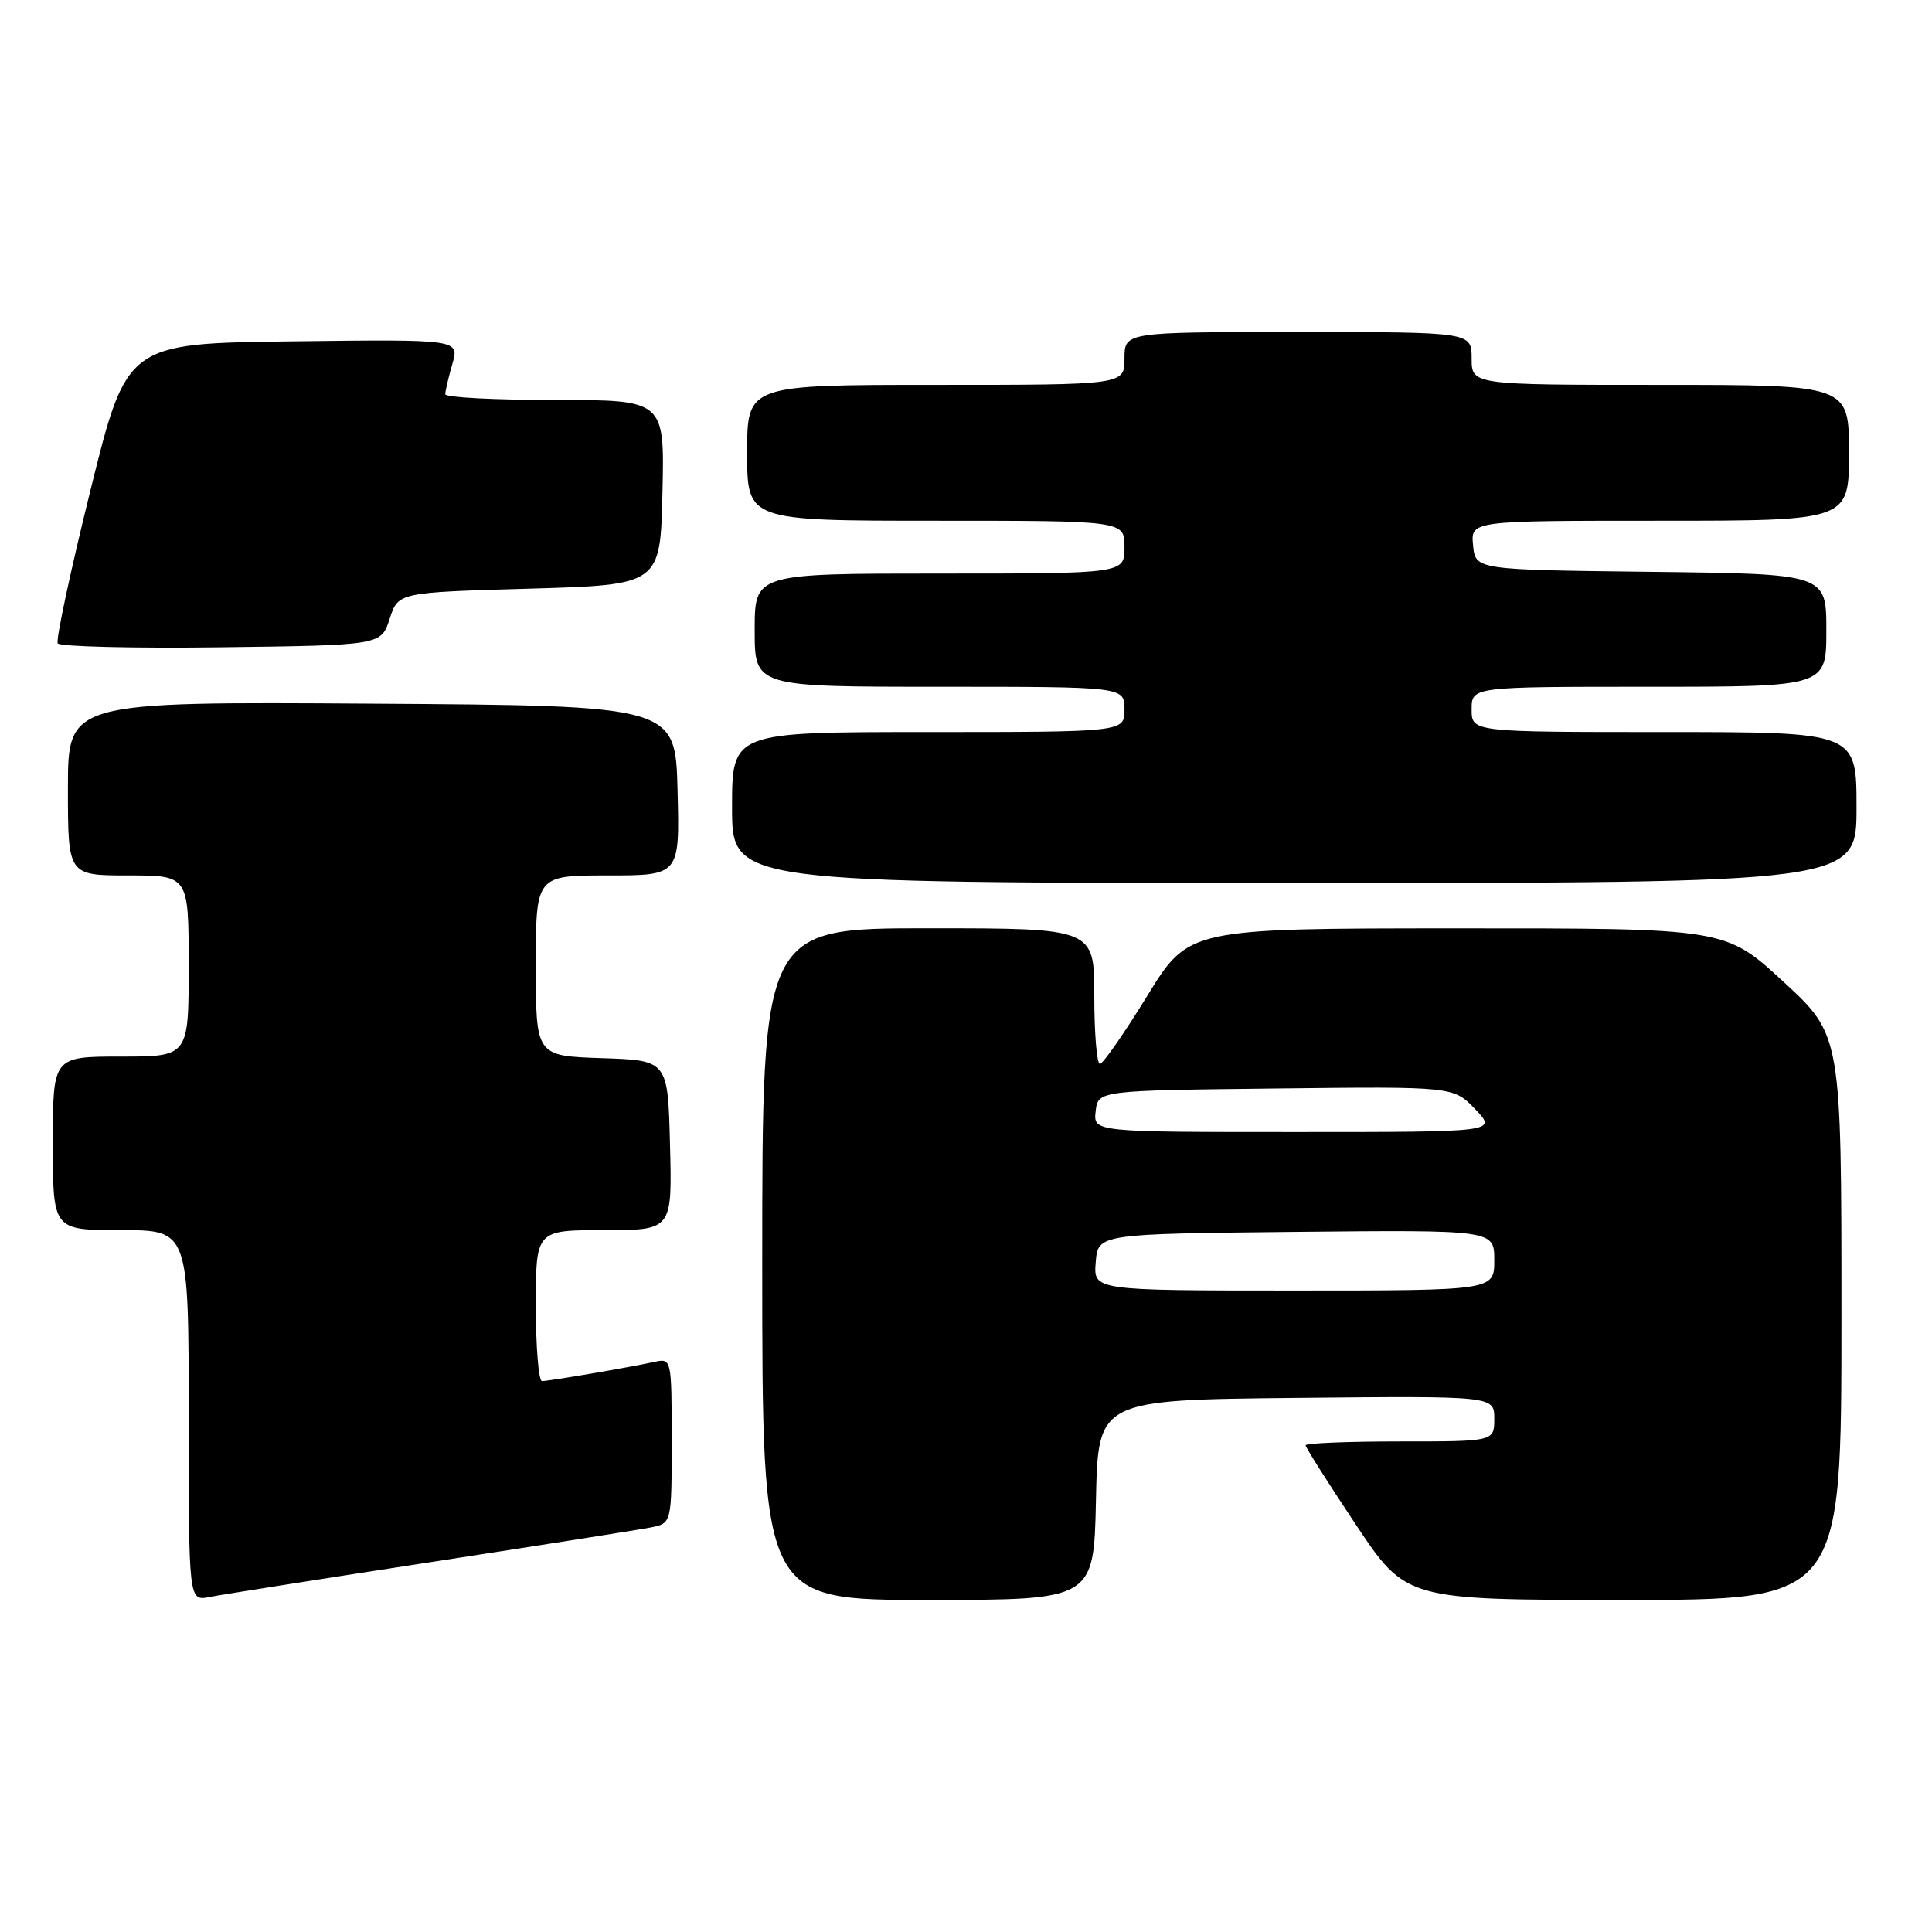 <?xml version="1.0" encoding="UTF-8" standalone="no"?>
<!DOCTYPE svg PUBLIC "-//W3C//DTD SVG 1.1//EN" "http://www.w3.org/Graphics/SVG/1.1/DTD/svg11.dtd" >
<svg xmlns="http://www.w3.org/2000/svg" xmlns:xlink="http://www.w3.org/1999/xlink" version="1.1" viewBox="0 0 256 256">
 <g >
 <path fill="currentColor"
d=" M 57.00 207.00 C 71.58 204.76 84.74 202.69 86.25 202.39 C 89.00 201.84 89.00 201.84 89.00 190.90 C 89.00 180.08 88.98 179.97 86.75 180.45 C 83.43 181.18 72.76 183.00 71.82 183.00 C 71.37 183.00 71.00 178.50 71.00 173.00 C 71.00 163.00 71.00 163.00 80.03 163.00 C 89.07 163.00 89.07 163.00 88.78 151.75 C 88.50 140.50 88.50 140.50 79.75 140.21 C 71.00 139.92 71.00 139.92 71.00 127.96 C 71.00 116.00 71.00 116.00 80.53 116.00 C 90.07 116.00 90.07 116.00 89.78 104.75 C 89.50 93.50 89.50 93.50 49.25 93.24 C 9.00 92.98 9.00 92.98 9.00 104.49 C 9.00 116.00 9.00 116.00 17.00 116.00 C 25.00 116.00 25.00 116.00 25.00 128.00 C 25.00 140.00 25.00 140.00 16.00 140.00 C 7.00 140.00 7.00 140.00 7.00 151.50 C 7.00 163.00 7.00 163.00 16.00 163.00 C 25.00 163.00 25.00 163.00 25.00 187.58 C 25.00 212.16 25.00 212.16 27.75 211.61 C 29.26 211.31 42.42 209.24 57.00 207.00 Z  M 145.22 198.75 C 145.50 185.50 145.50 185.50 171.75 185.23 C 198.00 184.97 198.00 184.97 198.00 187.98 C 198.00 191.00 198.00 191.00 185.50 191.00 C 178.62 191.00 173.00 191.23 173.00 191.51 C 173.00 191.79 175.99 196.51 179.65 202.01 C 186.31 212.00 186.31 212.00 215.15 212.00 C 244.00 212.00 244.00 212.00 244.00 174.58 C 244.00 137.17 244.00 137.17 236.31 130.08 C 228.63 123.00 228.63 123.00 193.06 123.01 C 157.50 123.02 157.50 123.02 152.00 131.98 C 148.97 136.91 146.16 140.95 145.75 140.97 C 145.34 140.99 145.00 136.95 145.00 132.00 C 145.00 123.00 145.00 123.00 123.00 123.00 C 101.00 123.00 101.00 123.00 101.00 167.50 C 101.00 212.00 101.00 212.00 122.97 212.00 C 144.94 212.00 144.94 212.00 145.22 198.75 Z  M 246.00 107.00 C 246.00 97.00 246.00 97.00 220.50 97.00 C 195.00 97.00 195.00 97.00 195.00 94.00 C 195.00 91.00 195.00 91.00 218.50 91.00 C 242.00 91.00 242.00 91.00 242.00 83.52 C 242.00 76.04 242.00 76.04 218.75 75.77 C 195.50 75.50 195.50 75.50 195.19 72.25 C 194.87 69.00 194.87 69.00 219.94 69.00 C 245.00 69.00 245.00 69.00 245.00 60.00 C 245.00 51.00 245.00 51.00 220.00 51.00 C 195.00 51.00 195.00 51.00 195.00 47.50 C 195.00 44.00 195.00 44.00 172.00 44.00 C 149.00 44.00 149.00 44.00 149.00 47.50 C 149.00 51.00 149.00 51.00 124.00 51.00 C 99.00 51.00 99.00 51.00 99.00 60.00 C 99.00 69.00 99.00 69.00 124.00 69.00 C 149.00 69.00 149.00 69.00 149.00 72.50 C 149.00 76.00 149.00 76.00 124.50 76.00 C 100.00 76.00 100.00 76.00 100.00 83.50 C 100.00 91.00 100.00 91.00 124.50 91.00 C 149.00 91.00 149.00 91.00 149.00 94.00 C 149.00 97.00 149.00 97.00 123.00 97.00 C 97.00 97.00 97.00 97.00 97.00 107.00 C 97.00 117.00 97.00 117.00 171.50 117.00 C 246.00 117.00 246.00 117.00 246.00 107.00 Z  M 51.63 82.00 C 52.76 78.50 52.76 78.50 70.13 78.00 C 87.50 77.50 87.50 77.50 87.78 65.25 C 88.06 53.00 88.06 53.00 73.53 53.00 C 65.54 53.00 59.00 52.66 59.00 52.24 C 59.00 51.83 59.42 50.02 59.94 48.22 C 60.87 44.96 60.87 44.96 38.83 45.23 C 16.80 45.50 16.80 45.50 11.98 64.98 C 9.33 75.69 7.38 84.81 7.65 85.25 C 7.92 85.68 17.67 85.92 29.32 85.77 C 50.50 85.50 50.50 85.50 51.63 82.00 Z  M 145.19 167.25 C 145.50 163.50 145.50 163.50 171.75 163.23 C 198.00 162.97 198.00 162.97 198.00 166.98 C 198.00 171.00 198.00 171.00 171.44 171.00 C 144.88 171.00 144.88 171.00 145.19 167.25 Z  M 145.18 147.25 C 145.50 144.50 145.50 144.50 169.05 144.23 C 192.59 143.96 192.59 143.96 195.48 146.98 C 198.37 150.00 198.37 150.00 171.62 150.00 C 144.87 150.00 144.87 150.00 145.18 147.25 Z "/>
</g>
</svg>